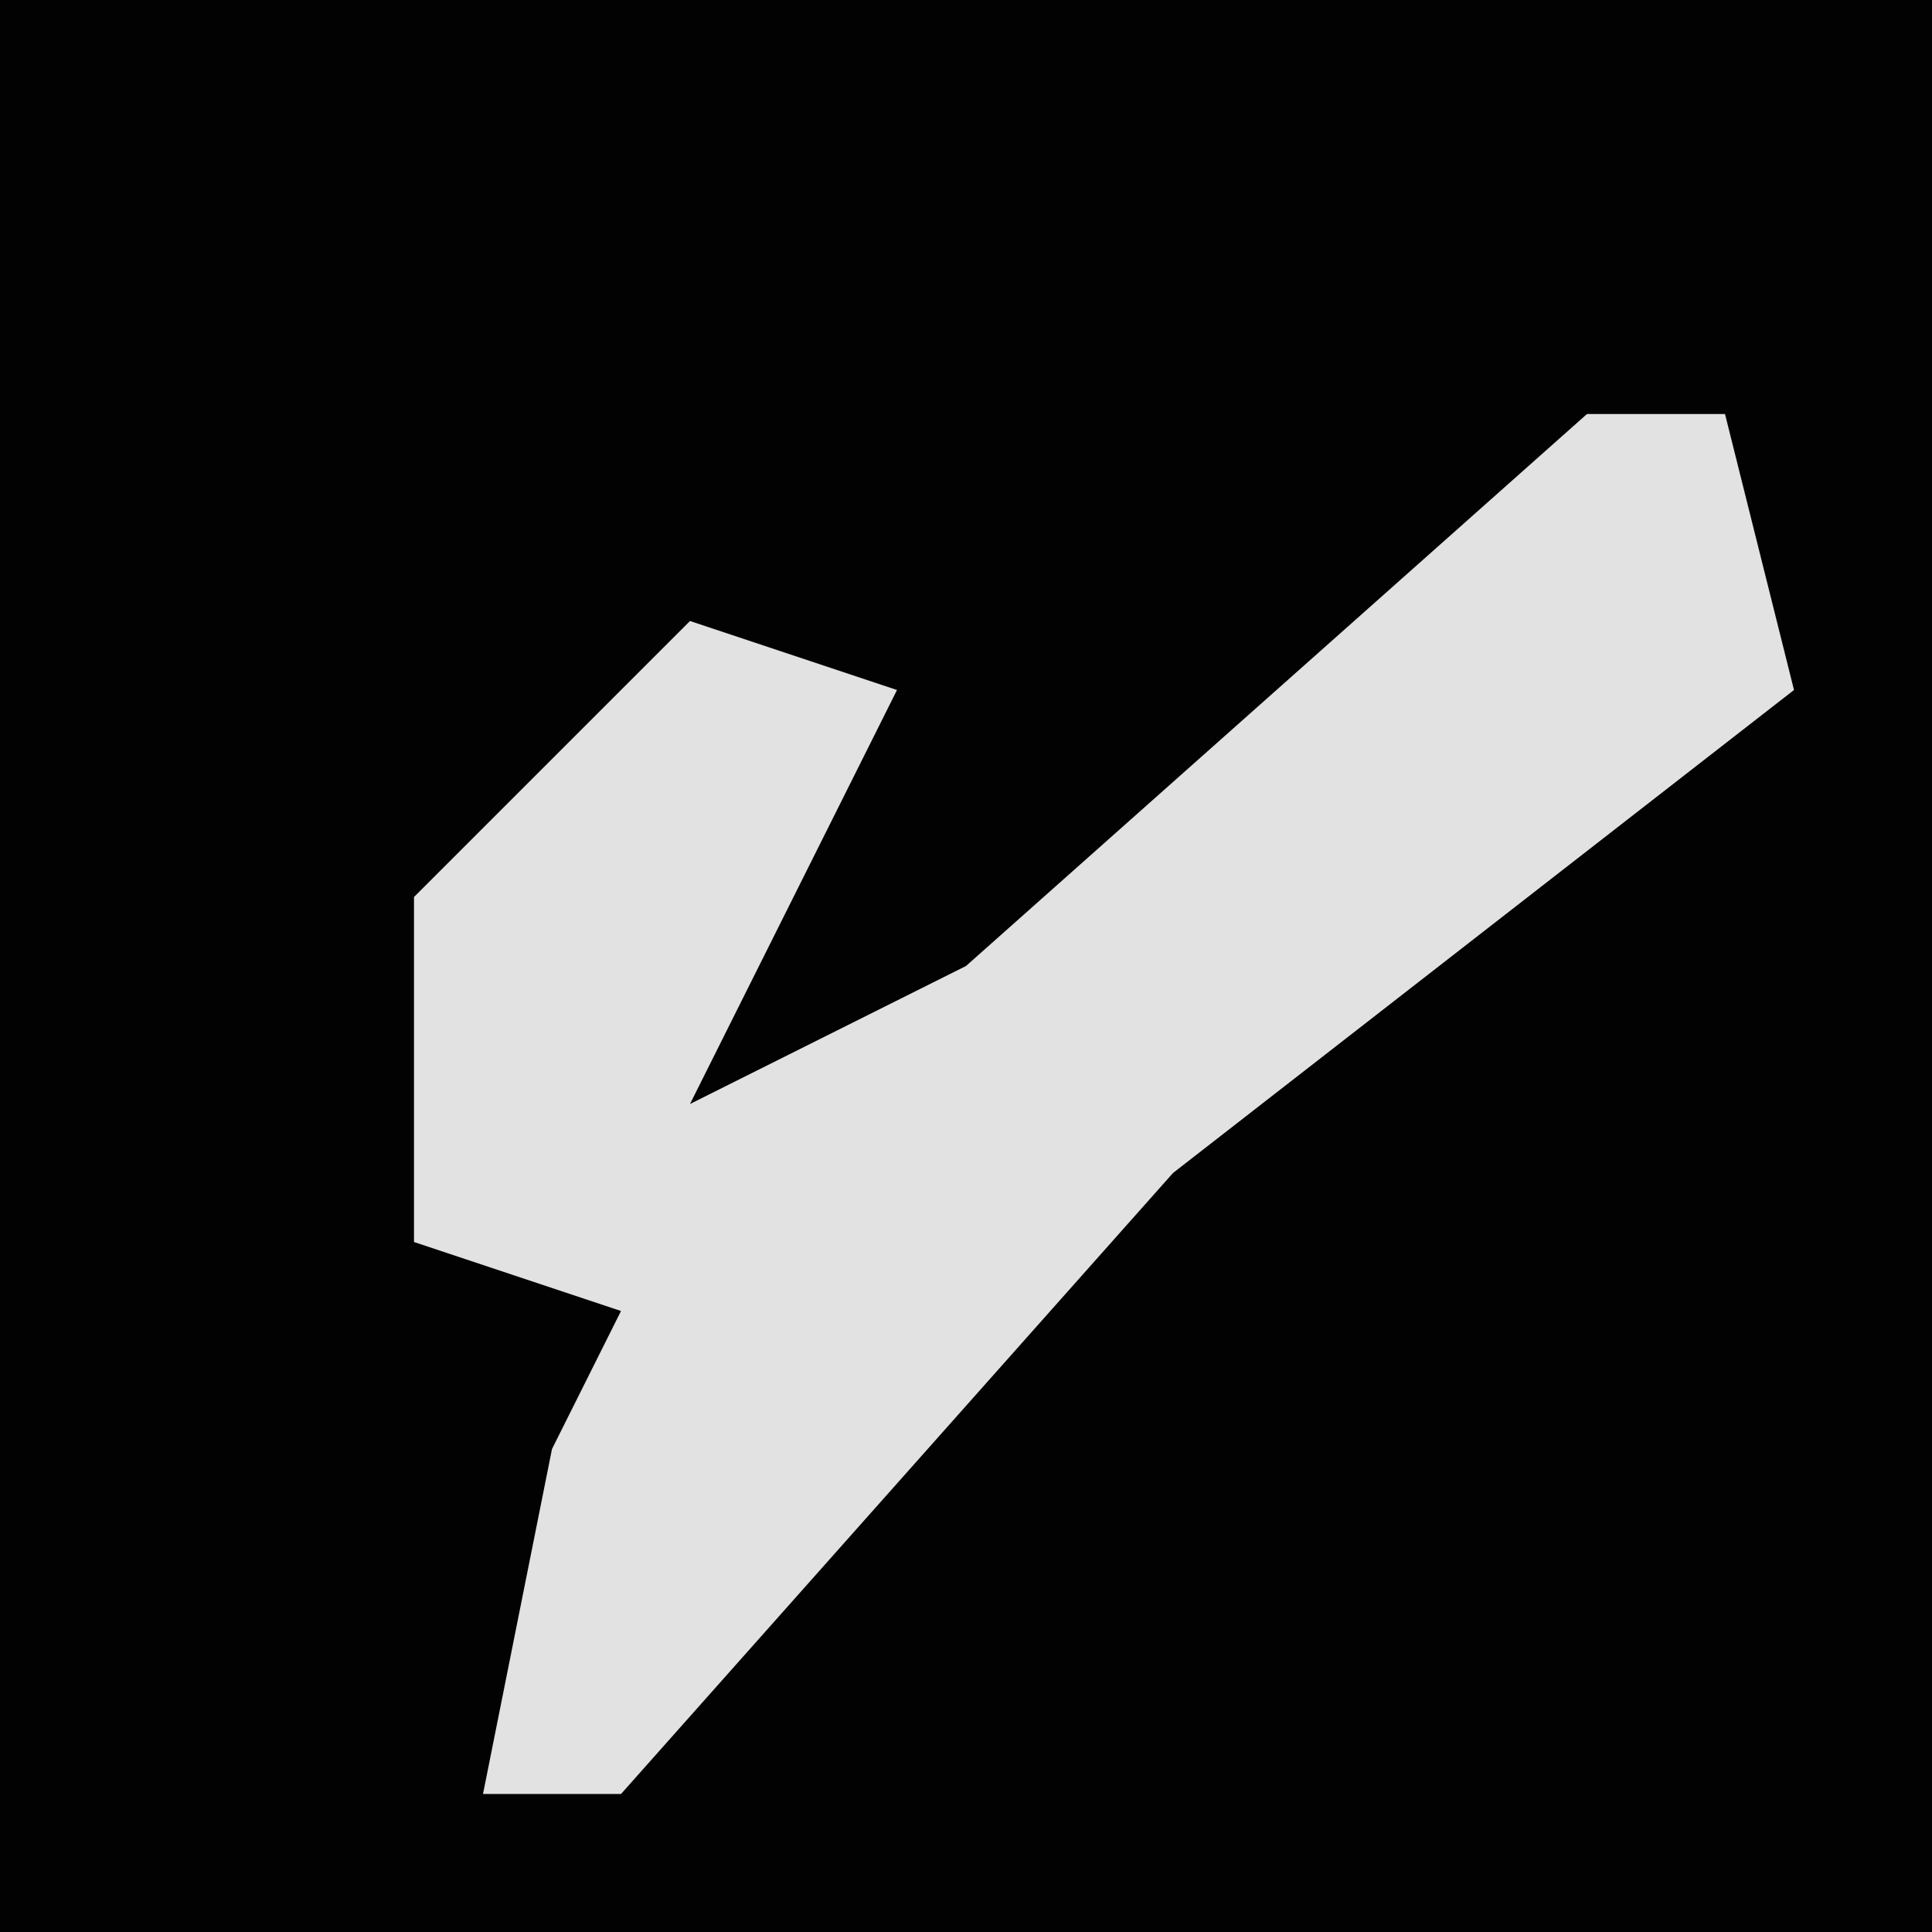 <?xml version="1.0" encoding="UTF-8"?>
<svg version="1.1" xmlns="http://www.w3.org/2000/svg" width="28" height="28">
<path d="M0,0 L28,0 L28,28 L0,28 Z " fill="#020202" transform="translate(0,0)"/>
<path d="M0,0 L2,0 L3,4 L-6,11 L-14,20 L-16,20 L-15,15 L-14,13 L-17,12 L-17,7 L-13,3 L-10,4 L-12,8 L-13,10 L-9,8 Z " fill="#E2E2E2" transform="translate(23,6)"/>
</svg>

